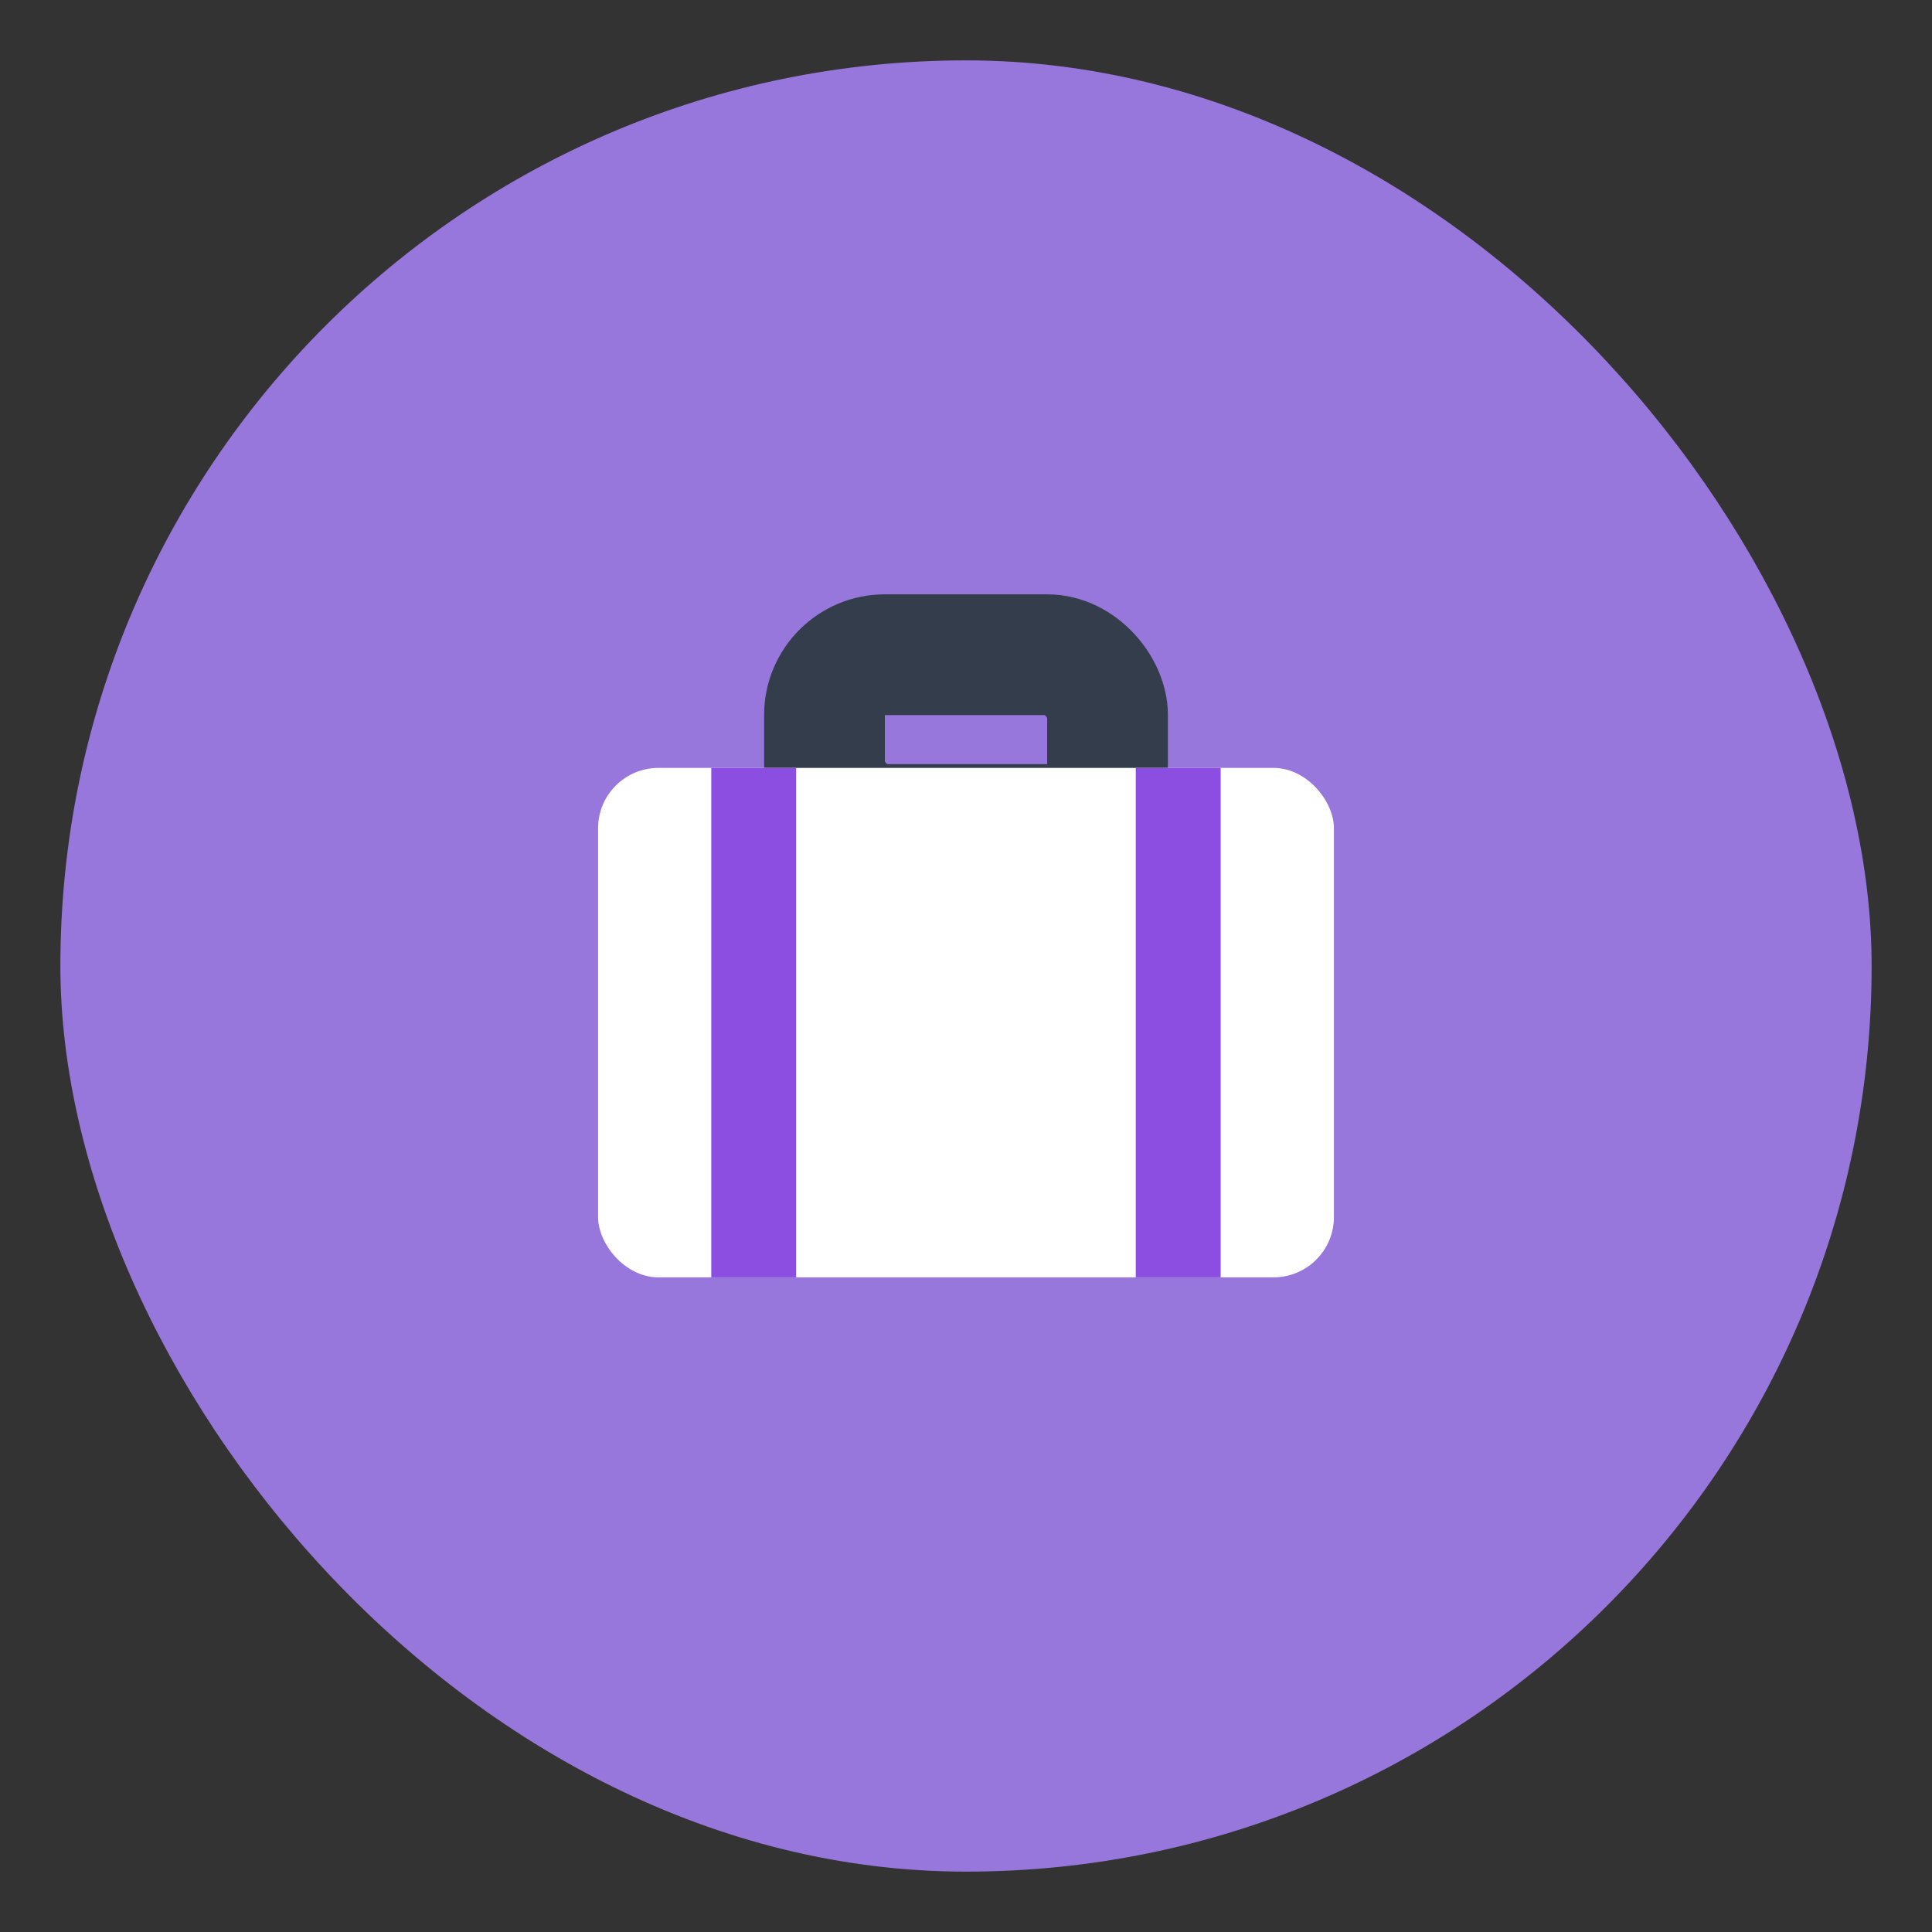 <svg width="32" height="32" viewBox="0 0 32 32" xmlns="http://www.w3.org/2000/svg" xmlns:xlink="http://www.w3.org/1999/xlink">
    <rect x="0" y="0" width="32" height="32" fill="#333333" stroke="none"/>
    <defs>
        <rect id="a" x="0" y="0" width="30" height="30" rx="15"/>
    </defs>
    <g transform="translate(1 1)" fill="none" fill-rule="evenodd">
        <mask id="b" fill="#fff">
            <use xlink:href="#a"/>
        </mask>
        <use fill="#9777DB" xlink:href="#a"/>
        <path mask="url(#b)" d="M4.688 4.688h20.625v20.625H4.688z"/>
        <g mask="url(#b)">
            <g transform="translate(8.906 9.844)">
                <rect stroke="#333D4B" stroke-width="2" x="3.75" width="4.688" height="2.813" rx="1"/>
                <rect fill="#FFF" y="1.875" width="12.188" height="8.438" rx="1"/>
                <path fill="#8B4EE1" d="M1.875 1.875h1.406v8.438H1.875zM8.906 1.875h1.406v8.438H8.906z"/>
            </g>
        </g>
    </g>
</svg>
